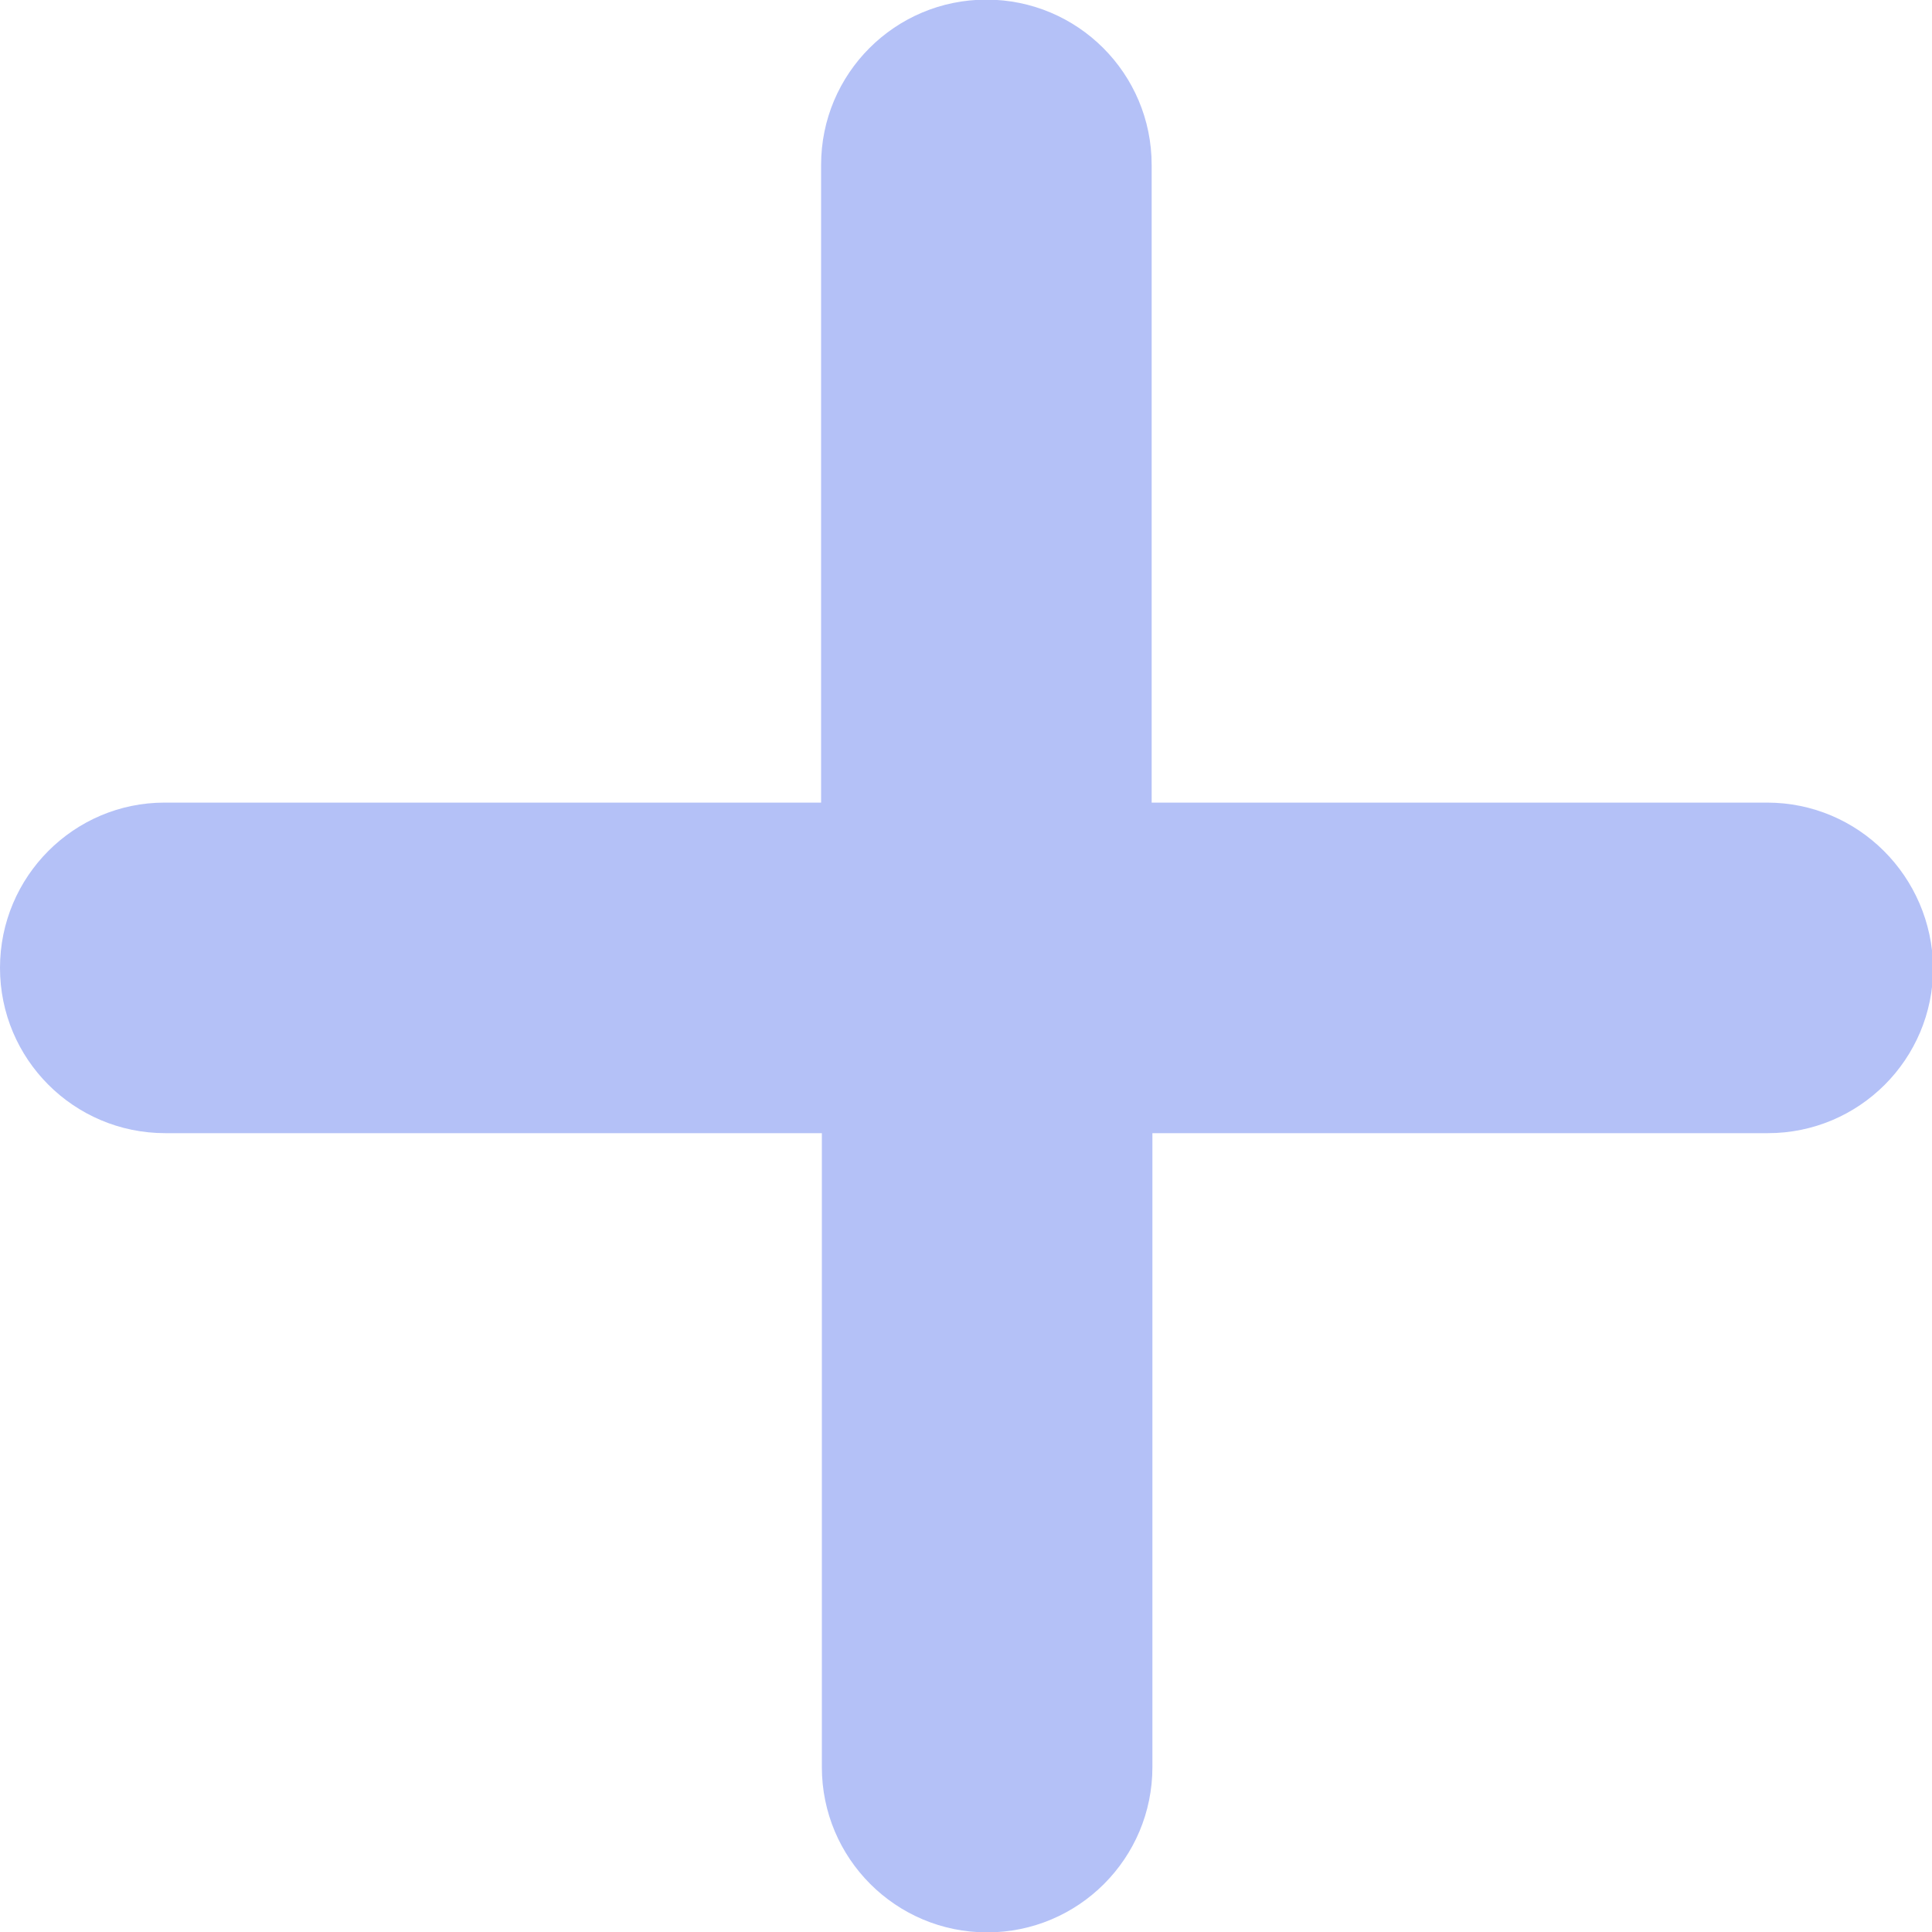<svg xmlns="http://www.w3.org/2000/svg" enable-background="new 0 0 512 512" viewBox="0 0 512 512" id="plus">
  <path fill="#B4C1F7" d="M468.3,212.7H305.2v-169c0-24.2-19.6-43.8-43.8-43.8c-24.2,0-43.8,19.6-43.8,43.8v169h-174
	C19.6,212.7,0,232.3,0,256.5c0,24.2,19.6,43.8,43.8,43.8h174v168c0,24.2,19.6,43.8,43.8,43.8c24.2,0,43.8-19.6,43.8-43.8v-168h163.1
	c24.2,0,43.8-19.6,43.8-43.8C512,232.3,492.5,212.7,468.3,212.7z"></path>
</svg>
